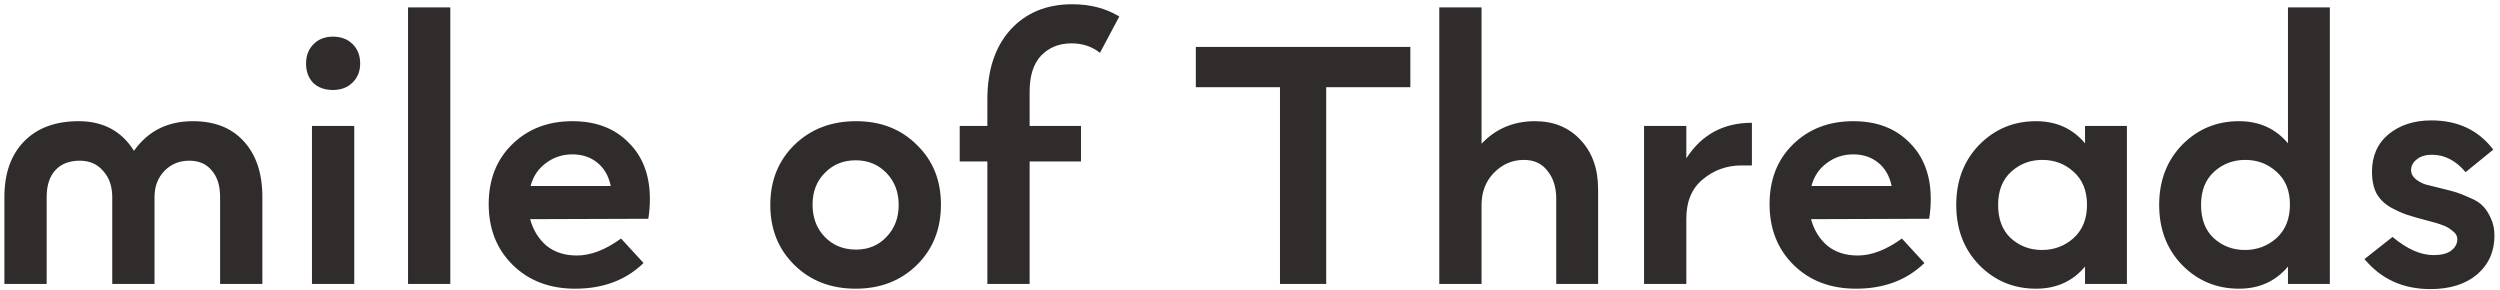 <svg width="405" height="47" viewBox="0 0 405 47" fill="none" xmlns="http://www.w3.org/2000/svg">
<path d="M31.24 19.632C34.781 19.632 37.533 20.72 39.496 22.896C41.501 25.072 42.504 28.08 42.504 31.92V46H35.656V31.92C35.656 30.085 35.208 28.656 34.312 27.632C33.459 26.565 32.243 26.032 30.664 26.032C29.043 26.032 27.699 26.587 26.632 27.696C25.565 28.805 25.032 30.213 25.032 31.92V46H18.184V31.92C18.184 30.171 17.693 28.763 16.712 27.696C15.773 26.587 14.515 26.032 12.936 26.032C11.229 26.032 9.907 26.544 8.968 27.568C8.029 28.592 7.56 30.043 7.56 31.92V46H0.712V31.92C0.712 28.08 1.779 25.072 3.912 22.896C6.045 20.72 8.989 19.632 12.744 19.632C16.712 19.632 19.699 21.232 21.704 24.432C23.965 21.232 27.144 19.632 31.24 19.632ZM57.132 13.36C56.321 14.171 55.254 14.576 53.931 14.576C52.609 14.576 51.542 14.192 50.731 13.424C49.964 12.613 49.58 11.568 49.58 10.288C49.58 9.008 49.985 7.963 50.795 7.152C51.606 6.341 52.651 5.936 53.931 5.936C55.254 5.936 56.321 6.341 57.132 7.152C57.942 7.963 58.347 9.008 58.347 10.288C58.347 11.525 57.942 12.549 57.132 13.36ZM50.539 46V20.4H57.388V46H50.539ZM66.102 46V1.2H72.95V46H66.102ZM105.281 32.24C105.281 33.349 105.195 34.416 105.025 35.44L85.888 35.504C86.358 37.253 87.233 38.683 88.513 39.792C89.835 40.859 91.478 41.392 93.441 41.392C95.702 41.392 98.091 40.475 100.609 38.64L104.257 42.608C101.398 45.381 97.707 46.768 93.184 46.768C89.046 46.768 85.675 45.488 83.073 42.928C80.47 40.368 79.168 37.083 79.168 33.072C79.168 29.104 80.427 25.883 82.945 23.408C85.504 20.891 88.769 19.632 92.737 19.632C96.534 19.632 99.563 20.784 101.825 23.088C104.129 25.349 105.281 28.4 105.281 32.24ZM92.737 25.008C91.115 25.008 89.686 25.477 88.448 26.416C87.211 27.312 86.379 28.549 85.953 30.128H98.945C98.603 28.507 97.878 27.248 96.769 26.352C95.659 25.456 94.315 25.008 92.737 25.008ZM148.53 42.928C145.927 45.488 142.621 46.768 138.61 46.768C134.599 46.768 131.293 45.488 128.69 42.928C126.087 40.368 124.786 37.125 124.786 33.2C124.786 29.275 126.087 26.032 128.69 23.472C131.335 20.912 134.663 19.632 138.674 19.632C142.685 19.632 145.97 20.912 148.53 23.472C151.133 25.989 152.434 29.211 152.434 33.136C152.434 37.104 151.133 40.368 148.53 42.928ZM138.674 40.432C140.679 40.432 142.322 39.749 143.602 38.384C144.925 37.019 145.586 35.291 145.586 33.2C145.586 31.109 144.925 29.381 143.602 28.016C142.279 26.651 140.615 25.968 138.61 25.968C136.605 25.968 134.941 26.651 133.618 28.016C132.295 29.339 131.634 31.045 131.634 33.136C131.634 35.269 132.295 37.019 133.618 38.384C134.941 39.749 136.626 40.432 138.674 40.432ZM173.584 7.024C171.579 7.024 169.936 7.685 168.656 9.008C167.419 10.331 166.8 12.272 166.8 14.832V20.4H175.12V26.16H166.8V46H159.952V26.16H155.472V20.4H159.952V16.112C159.952 11.376 161.189 7.621 163.664 4.848C166.181 2.075 169.531 0.688 173.712 0.688C176.613 0.688 179.152 1.349 181.328 2.672L178.192 8.56C176.912 7.536 175.376 7.024 173.584 7.024ZM228.477 7.6V14.128H214.845V46H207.357V14.128H193.725V7.6H228.477ZM248.653 19.632C251.725 19.632 254.199 20.656 256.077 22.704C257.954 24.709 258.893 27.355 258.893 30.64V46H252.109V32.176C252.109 30.341 251.639 28.848 250.701 27.696C249.805 26.501 248.525 25.904 246.861 25.904C244.983 25.904 243.362 26.608 241.997 28.016C240.674 29.381 240.013 31.109 240.013 33.2V46H233.165V1.2H240.013V23.28C242.317 20.848 245.197 19.632 248.653 19.632ZM273.185 25.648C275.66 21.808 279.201 19.888 283.809 19.888V26.8H282.145C279.756 26.8 277.665 27.547 275.873 29.04C274.081 30.491 273.185 32.624 273.185 35.44V46H266.337V20.4H273.185V25.648ZM312.781 32.24C312.781 33.349 312.695 34.416 312.525 35.44L293.389 35.504C293.858 37.253 294.733 38.683 296.013 39.792C297.335 40.859 298.978 41.392 300.941 41.392C303.202 41.392 305.591 40.475 308.109 38.64L311.757 42.608C308.898 45.381 305.207 46.768 300.685 46.768C296.546 46.768 293.175 45.488 290.573 42.928C287.97 40.368 286.669 37.083 286.669 33.072C286.669 29.104 287.927 25.883 290.445 23.408C293.005 20.891 296.269 19.632 300.237 19.632C304.034 19.632 307.063 20.784 309.325 23.088C311.629 25.349 312.781 28.4 312.781 32.24ZM300.237 25.008C298.615 25.008 297.186 25.477 295.949 26.416C294.711 27.312 293.879 28.549 293.453 30.128H306.445C306.103 28.507 305.378 27.248 304.269 26.352C303.159 25.456 301.815 25.008 300.237 25.008ZM337.775 20.4H344.559V46H337.775V43.184C335.77 45.573 333.124 46.768 329.839 46.768C326.212 46.768 323.14 45.488 320.623 42.928C318.148 40.368 316.911 37.125 316.911 33.2C316.911 29.275 318.148 26.032 320.623 23.472C323.14 20.912 326.212 19.632 329.839 19.632C333.124 19.632 335.77 20.827 337.775 23.216V20.4ZM325.743 38.576C327.151 39.856 328.836 40.496 330.799 40.496C332.762 40.496 334.468 39.856 335.919 38.576C337.37 37.253 338.095 35.461 338.095 33.2C338.095 30.896 337.37 29.104 335.919 27.824C334.511 26.544 332.826 25.904 330.863 25.904C328.9 25.904 327.215 26.544 325.807 27.824C324.399 29.104 323.695 30.896 323.695 33.2C323.695 35.504 324.378 37.296 325.743 38.576ZM370.65 1.2H377.434V46H370.65V43.184C368.645 45.573 365.999 46.768 362.714 46.768C359.087 46.768 356.015 45.488 353.498 42.928C351.023 40.368 349.786 37.125 349.786 33.2C349.786 29.275 351.023 26.032 353.498 23.472C356.015 20.912 359.087 19.632 362.714 19.632C365.999 19.632 368.645 20.827 370.65 23.216V1.2ZM358.618 38.576C360.026 39.856 361.711 40.496 363.674 40.496C365.637 40.496 367.343 39.856 368.794 38.576C370.245 37.253 370.97 35.44 370.97 33.136C370.97 30.875 370.245 29.104 368.794 27.824C367.386 26.544 365.701 25.904 363.738 25.904C361.775 25.904 360.09 26.544 358.682 27.824C357.274 29.104 356.57 30.896 356.57 33.2C356.57 35.504 357.253 37.296 358.618 38.576ZM393.733 46.832C389.296 46.832 385.733 45.211 383.045 41.968L387.589 38.384C389.936 40.347 392.154 41.328 394.245 41.328C395.482 41.328 396.421 41.093 397.061 40.624C397.744 40.112 398.085 39.493 398.085 38.768C398.085 38.213 397.808 37.744 397.253 37.36C396.741 36.933 396.208 36.635 395.653 36.464C395.141 36.251 394.288 35.995 393.093 35.696C391.77 35.355 390.725 35.056 389.957 34.8C389.189 34.544 388.293 34.139 387.269 33.584C386.245 32.987 385.477 32.219 384.965 31.28C384.496 30.341 384.261 29.189 384.261 27.824C384.261 25.264 385.157 23.237 386.949 21.744C388.784 20.251 391.088 19.504 393.861 19.504C398.17 19.504 401.52 21.083 403.909 24.24L399.429 27.888C397.85 26.011 396.037 25.072 393.989 25.072C392.922 25.072 392.09 25.328 391.493 25.84C390.896 26.309 390.597 26.885 390.597 27.568C390.597 28.123 390.853 28.613 391.365 29.04C391.877 29.424 392.389 29.701 392.901 29.872C393.456 30 394.309 30.213 395.461 30.512C396.528 30.768 397.338 30.981 397.893 31.152C398.448 31.323 399.194 31.621 400.133 32.048C401.072 32.432 401.776 32.88 402.245 33.392C402.714 33.861 403.141 34.523 403.525 35.376C403.909 36.187 404.101 37.125 404.101 38.192C404.101 40.752 403.162 42.843 401.285 44.464C399.408 46.043 396.89 46.832 393.733 46.832Z" fill="#312C2C"/>
</svg>
